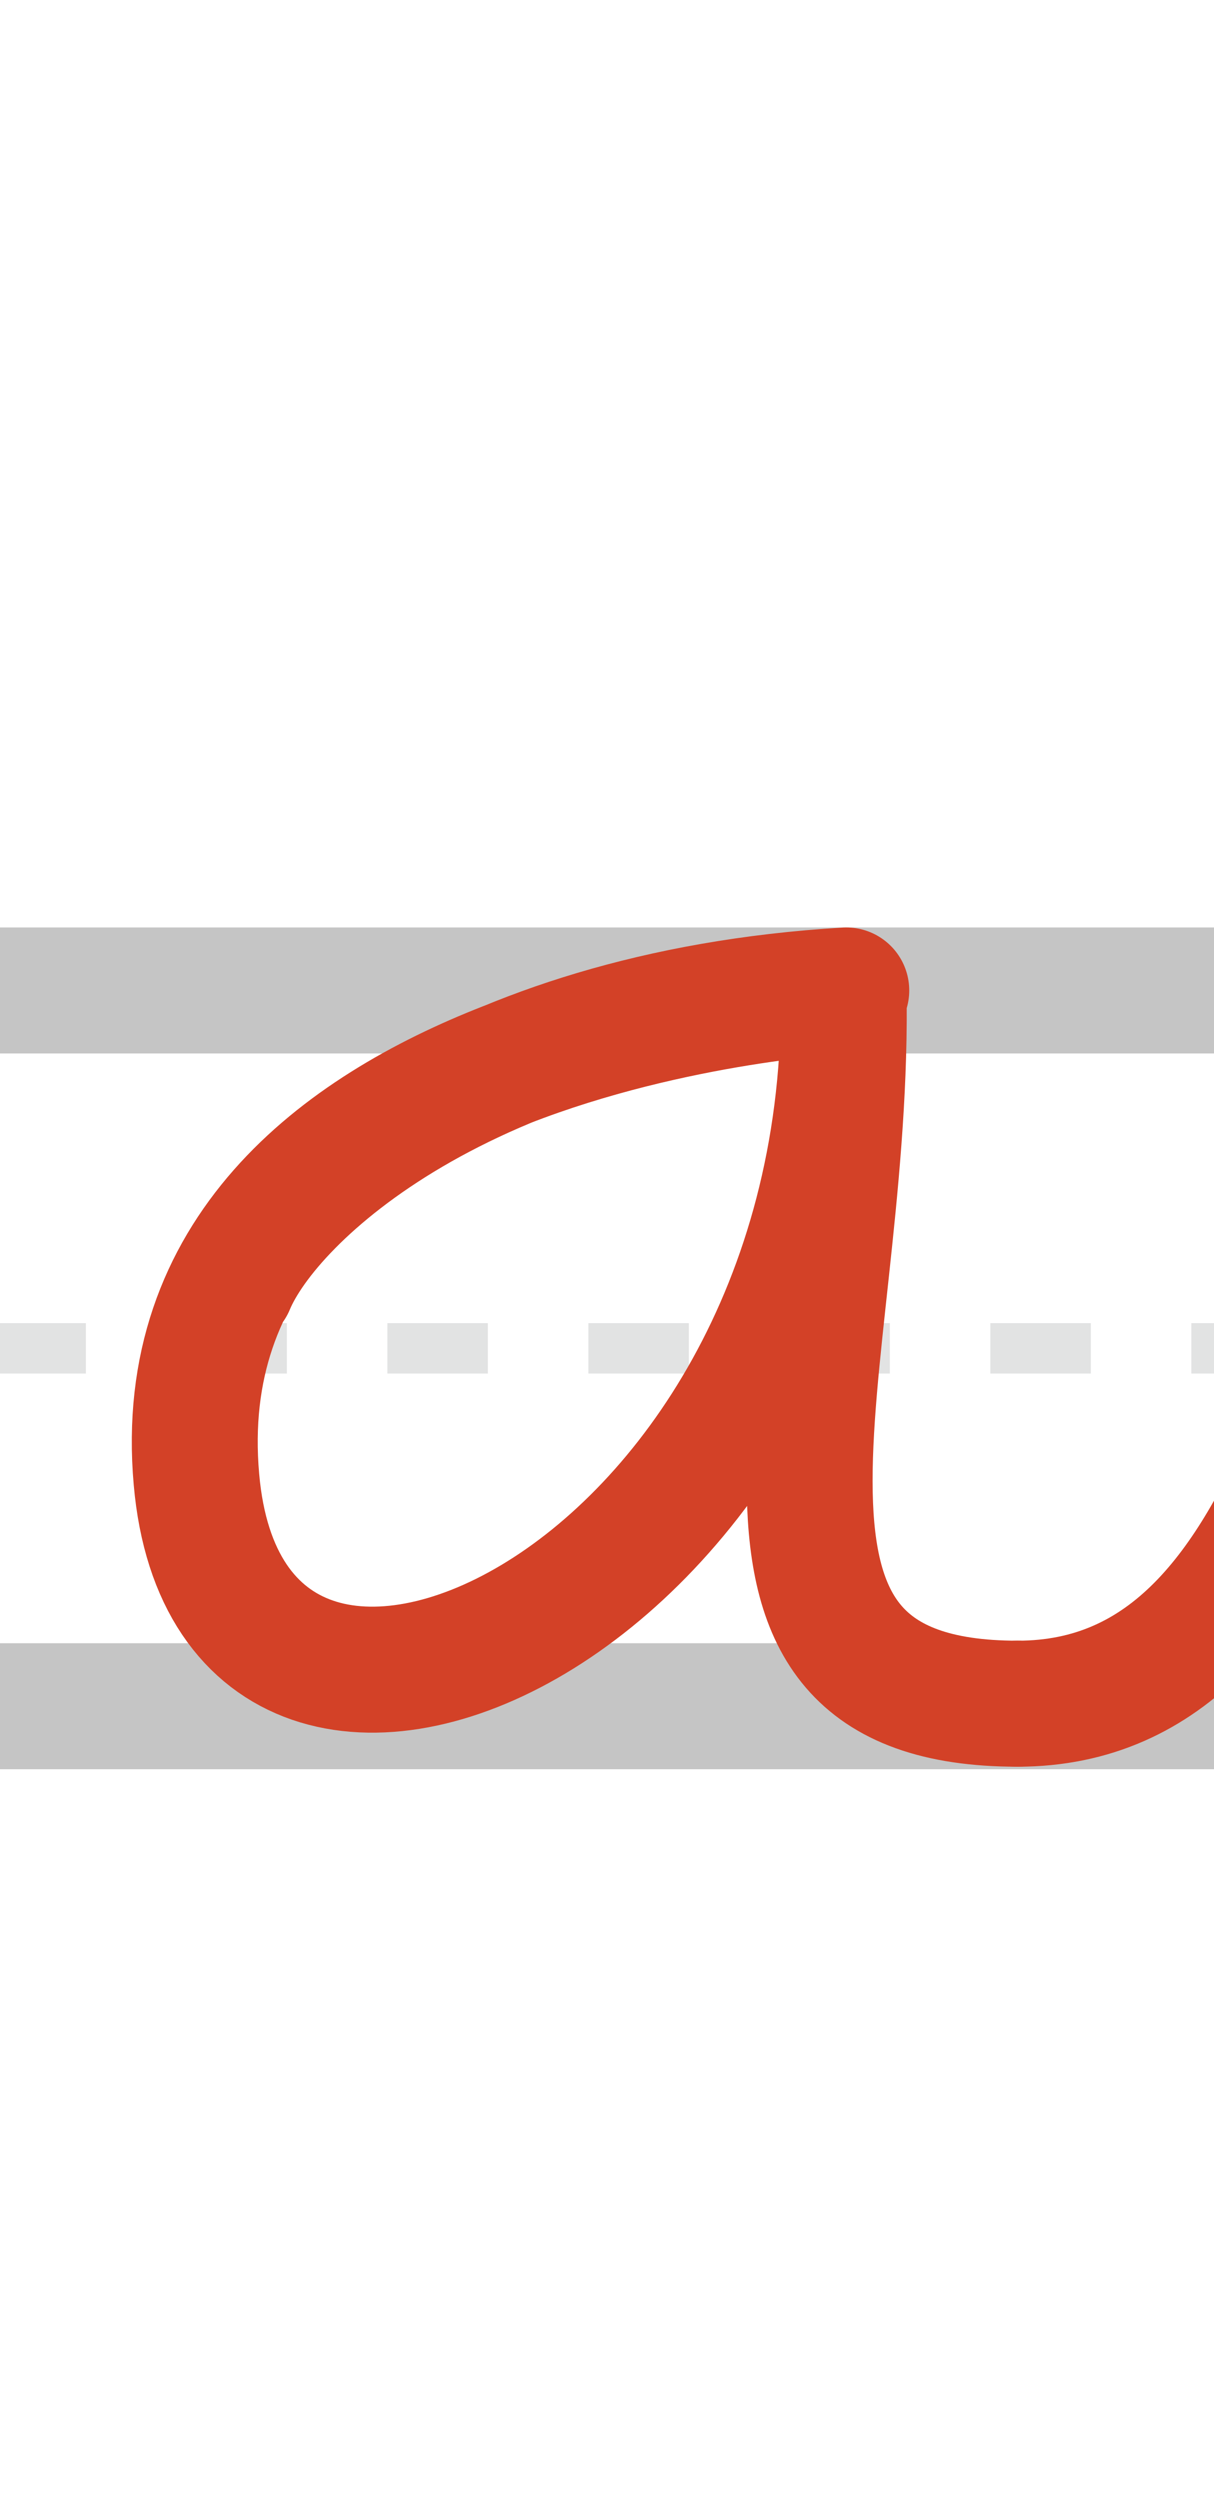 <?xml version="1.0" encoding="utf-8"?>
<!-- Generator: Adobe Illustrator 21.0.2, SVG Export Plug-In . SVG Version: 6.00 Build 0)  -->
<svg version="1.1" xmlns="http://www.w3.org/2000/svg" xmlns:xlink="http://www.w3.org/1999/xlink" x="0px" y="0px"
	 viewBox="0 0 48.2 99.2" style="enable-background:new 0 0 48.2 99.2;" xml:space="preserve">
<style type="text/css">
	.st0{opacity:0.23;}
	.st1{fill:none;stroke:#808285;stroke-width:2;stroke-miterlimit:10;}
	.st2{fill:none;stroke:#808285;stroke-width:2;stroke-miterlimit:10;stroke-dasharray:3.99,3.99;}
	.st3{opacity:0.23;fill:none;stroke:#000000;stroke-width:5;stroke-miterlimit:10;}
	.st4{fill:none;stroke:#000000;stroke-width:4;stroke-linecap:round;stroke-linejoin:round;stroke-miterlimit:10;}
	.st5{fill:none;stroke:#D34127;stroke-width:5;stroke-linecap:round;stroke-linejoin:round;stroke-miterlimit:10;}
	.st6{fill:none;stroke:#D34127;stroke-width:0.25;stroke-linecap:round;stroke-linejoin:round;stroke-miterlimit:10;}
	.st7{fill:none;stroke:#D34127;stroke-width:0.25;stroke-miterlimit:10;}
	.st8{fill:none;stroke:#D34127;stroke-width:5;stroke-miterlimit:10;}
	.st9{fill:none;stroke:#F6F6F7;stroke-width:5;stroke-miterlimit:10;}
	.st10{fill:#D34127;}
</style>
<g id="Layer_2">
	<g class="st0">
		<g>
			<line class="st2" x1="-32.5" y1="53.5" x2="1226.4" y2="53.5"/>
		</g>
	</g>
	<line class="st3" x1="-44.7" y1="39.3" x2="1227.8" y2="39.3"/>
	<line class="st3" x1="-48.3" y1="67.7" x2="1230.4" y2="67.7"/>
</g>
<g id="Layer_1">
	<path class="st5" d="M9.2,51c1.5-3.6,9.3-10.8,24.4-11.7c0,0-27.4,1.4-25.8,19.4c1.4,16,25.7,5.1,25.7-18.9
		c0.1,14.8-6,27.8,6.9,27.8"/>
</g>
<g id="Layer_3">
	<path class="st5" d="M59.1,38.3c-5.6,11-6.7,29.3-18.7,29.3"/>
</g>
</svg>
